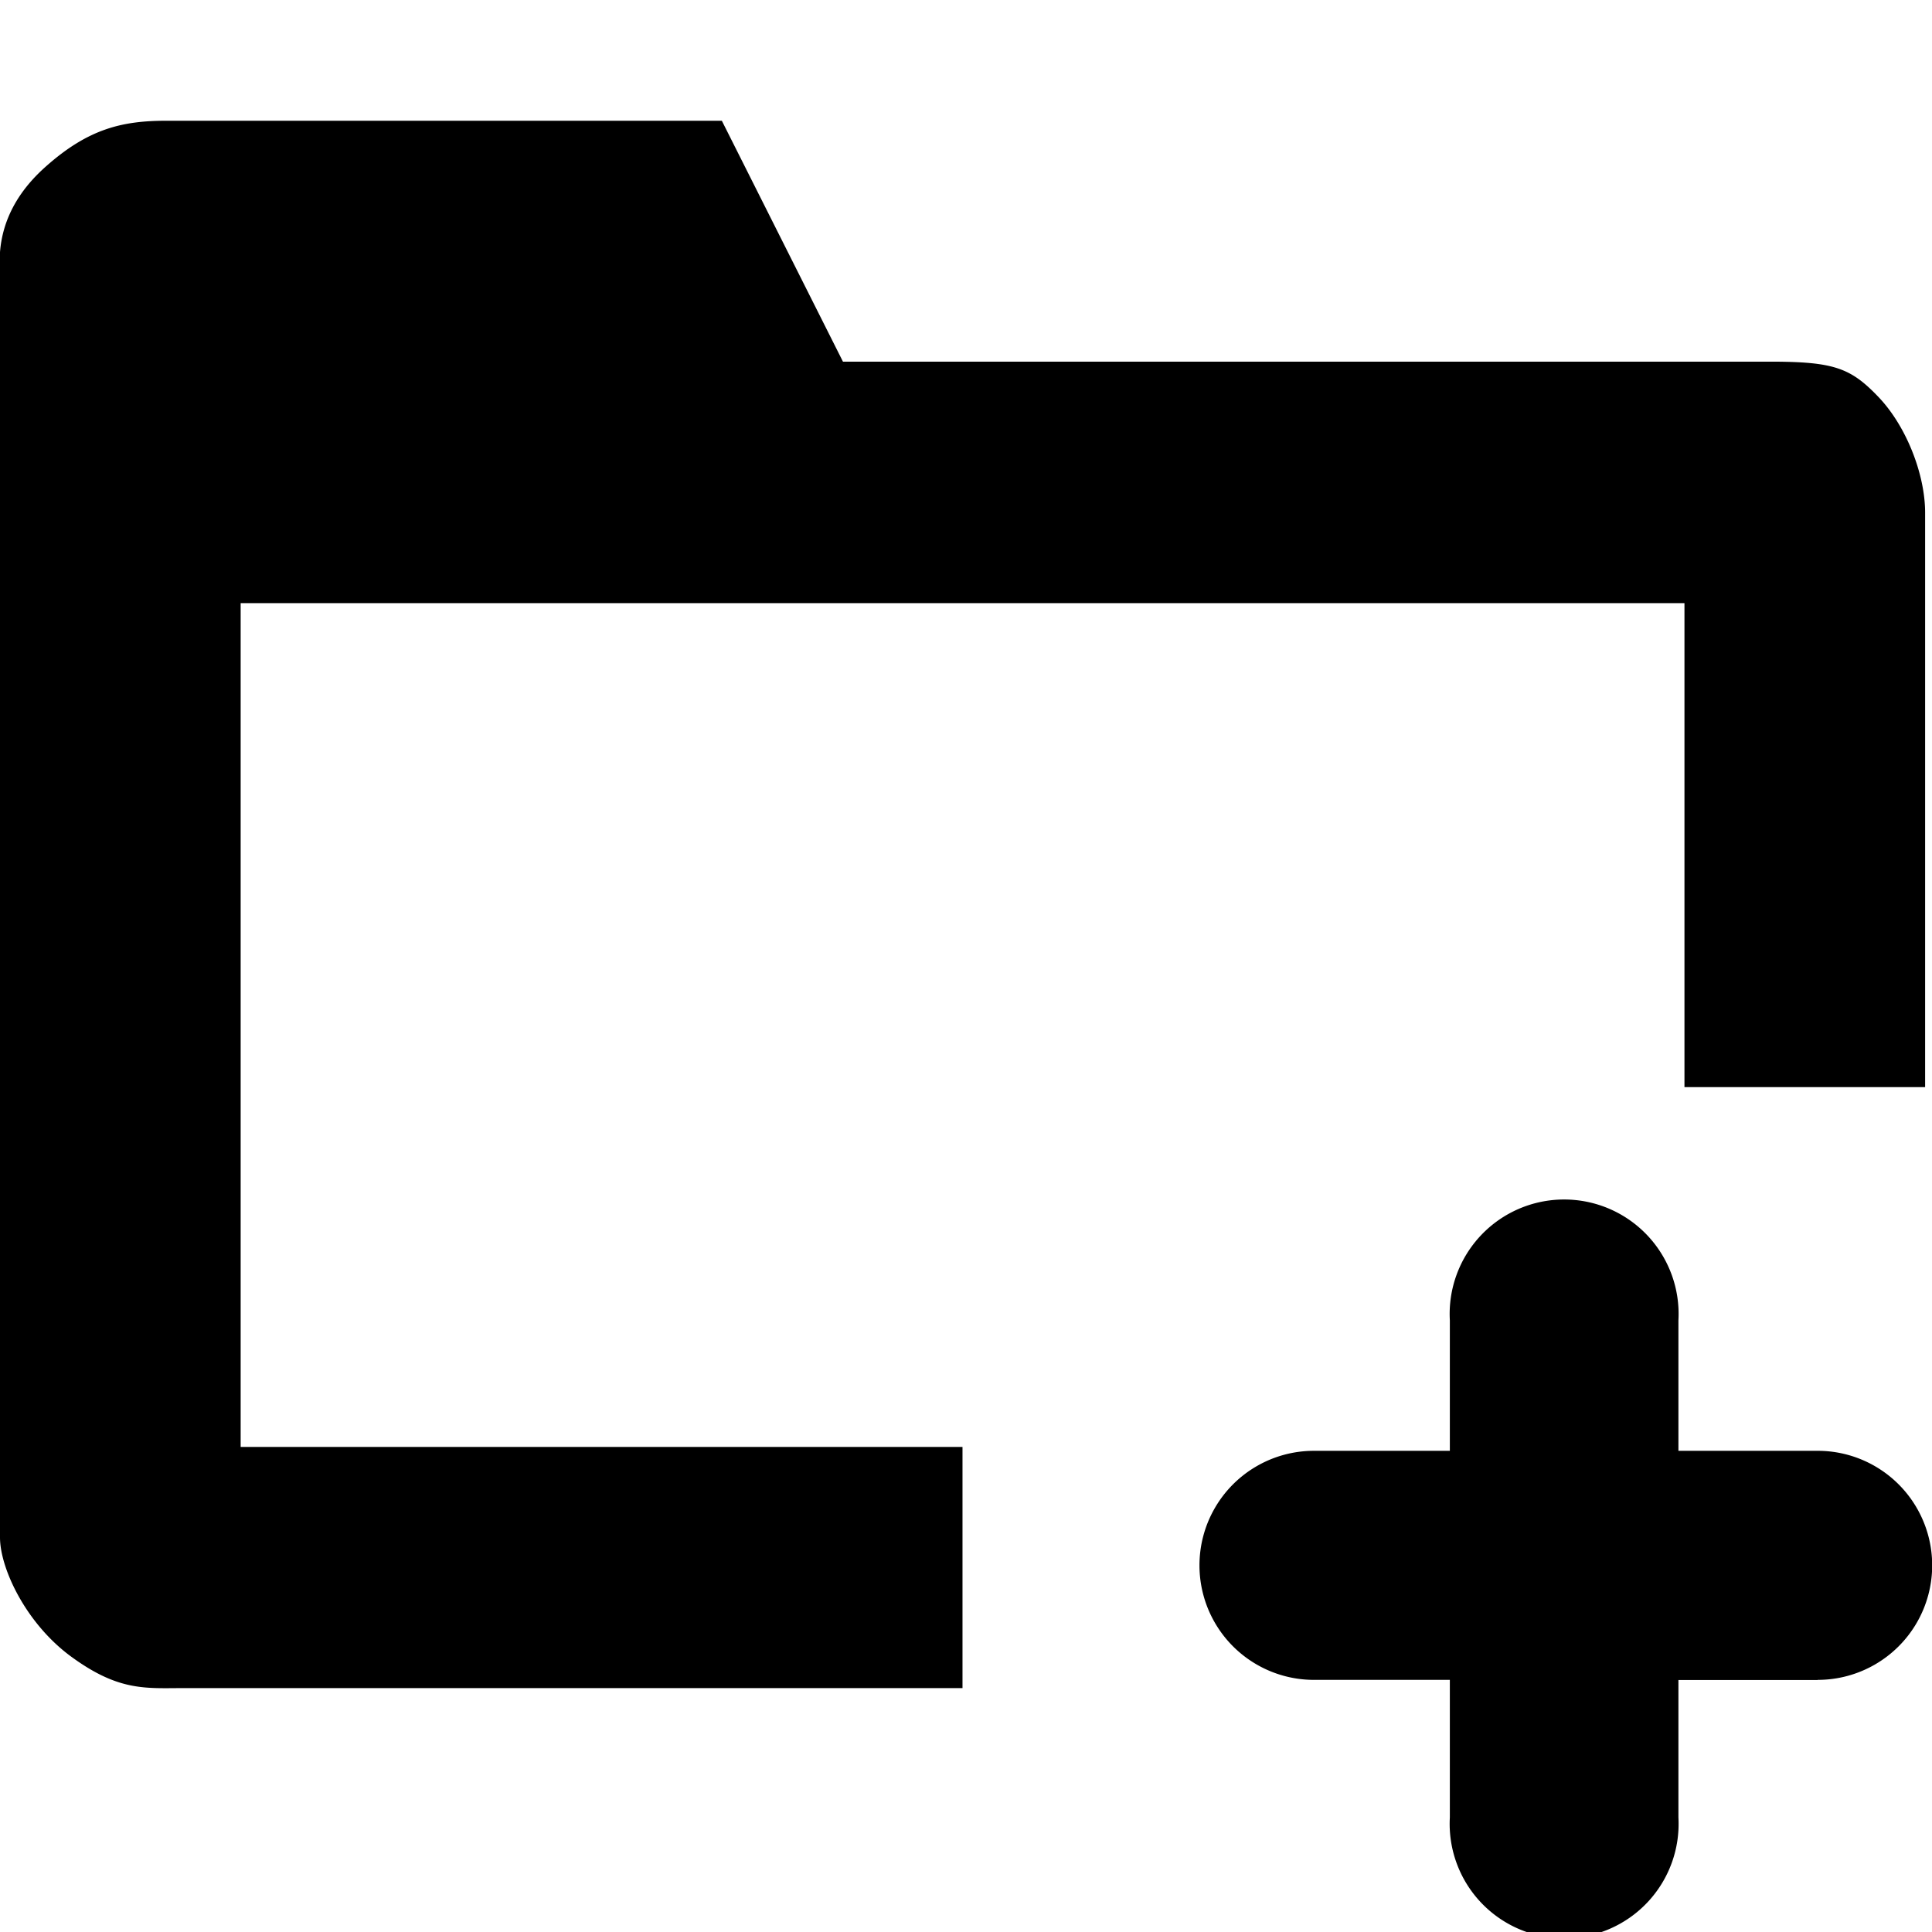 <svg xmlns="http://www.w3.org/2000/svg" width="16" height="16" viewBox="0 0 16 16">
    <path fill="#000" fill-rule="evenodd" d="M7.971 11.983v1.997H1.532c-.32 0-.539.03-.928-.25-.386-.275-.604-.74-.604-.998V2.088c.021-.268.149-.506.383-.712.35-.31.63-.376.994-.376h4.601l1.003 1.995h7.674c.532 0 .67.05.902.293.233.244.386.644.386.957v4.758H13.95V4.995H1.993v6.988H7.97zm7.082 1.93H13.9v1.138a.948.948 0 1 1-1.893 0v-1.139h-1.125a.948.948 0 0 1 0-1.897h1.125v-1.08a.948.948 0 1 1 1.893 0v1.08h1.153a.948.948 0 0 1 0 1.897z"/>
</svg>
